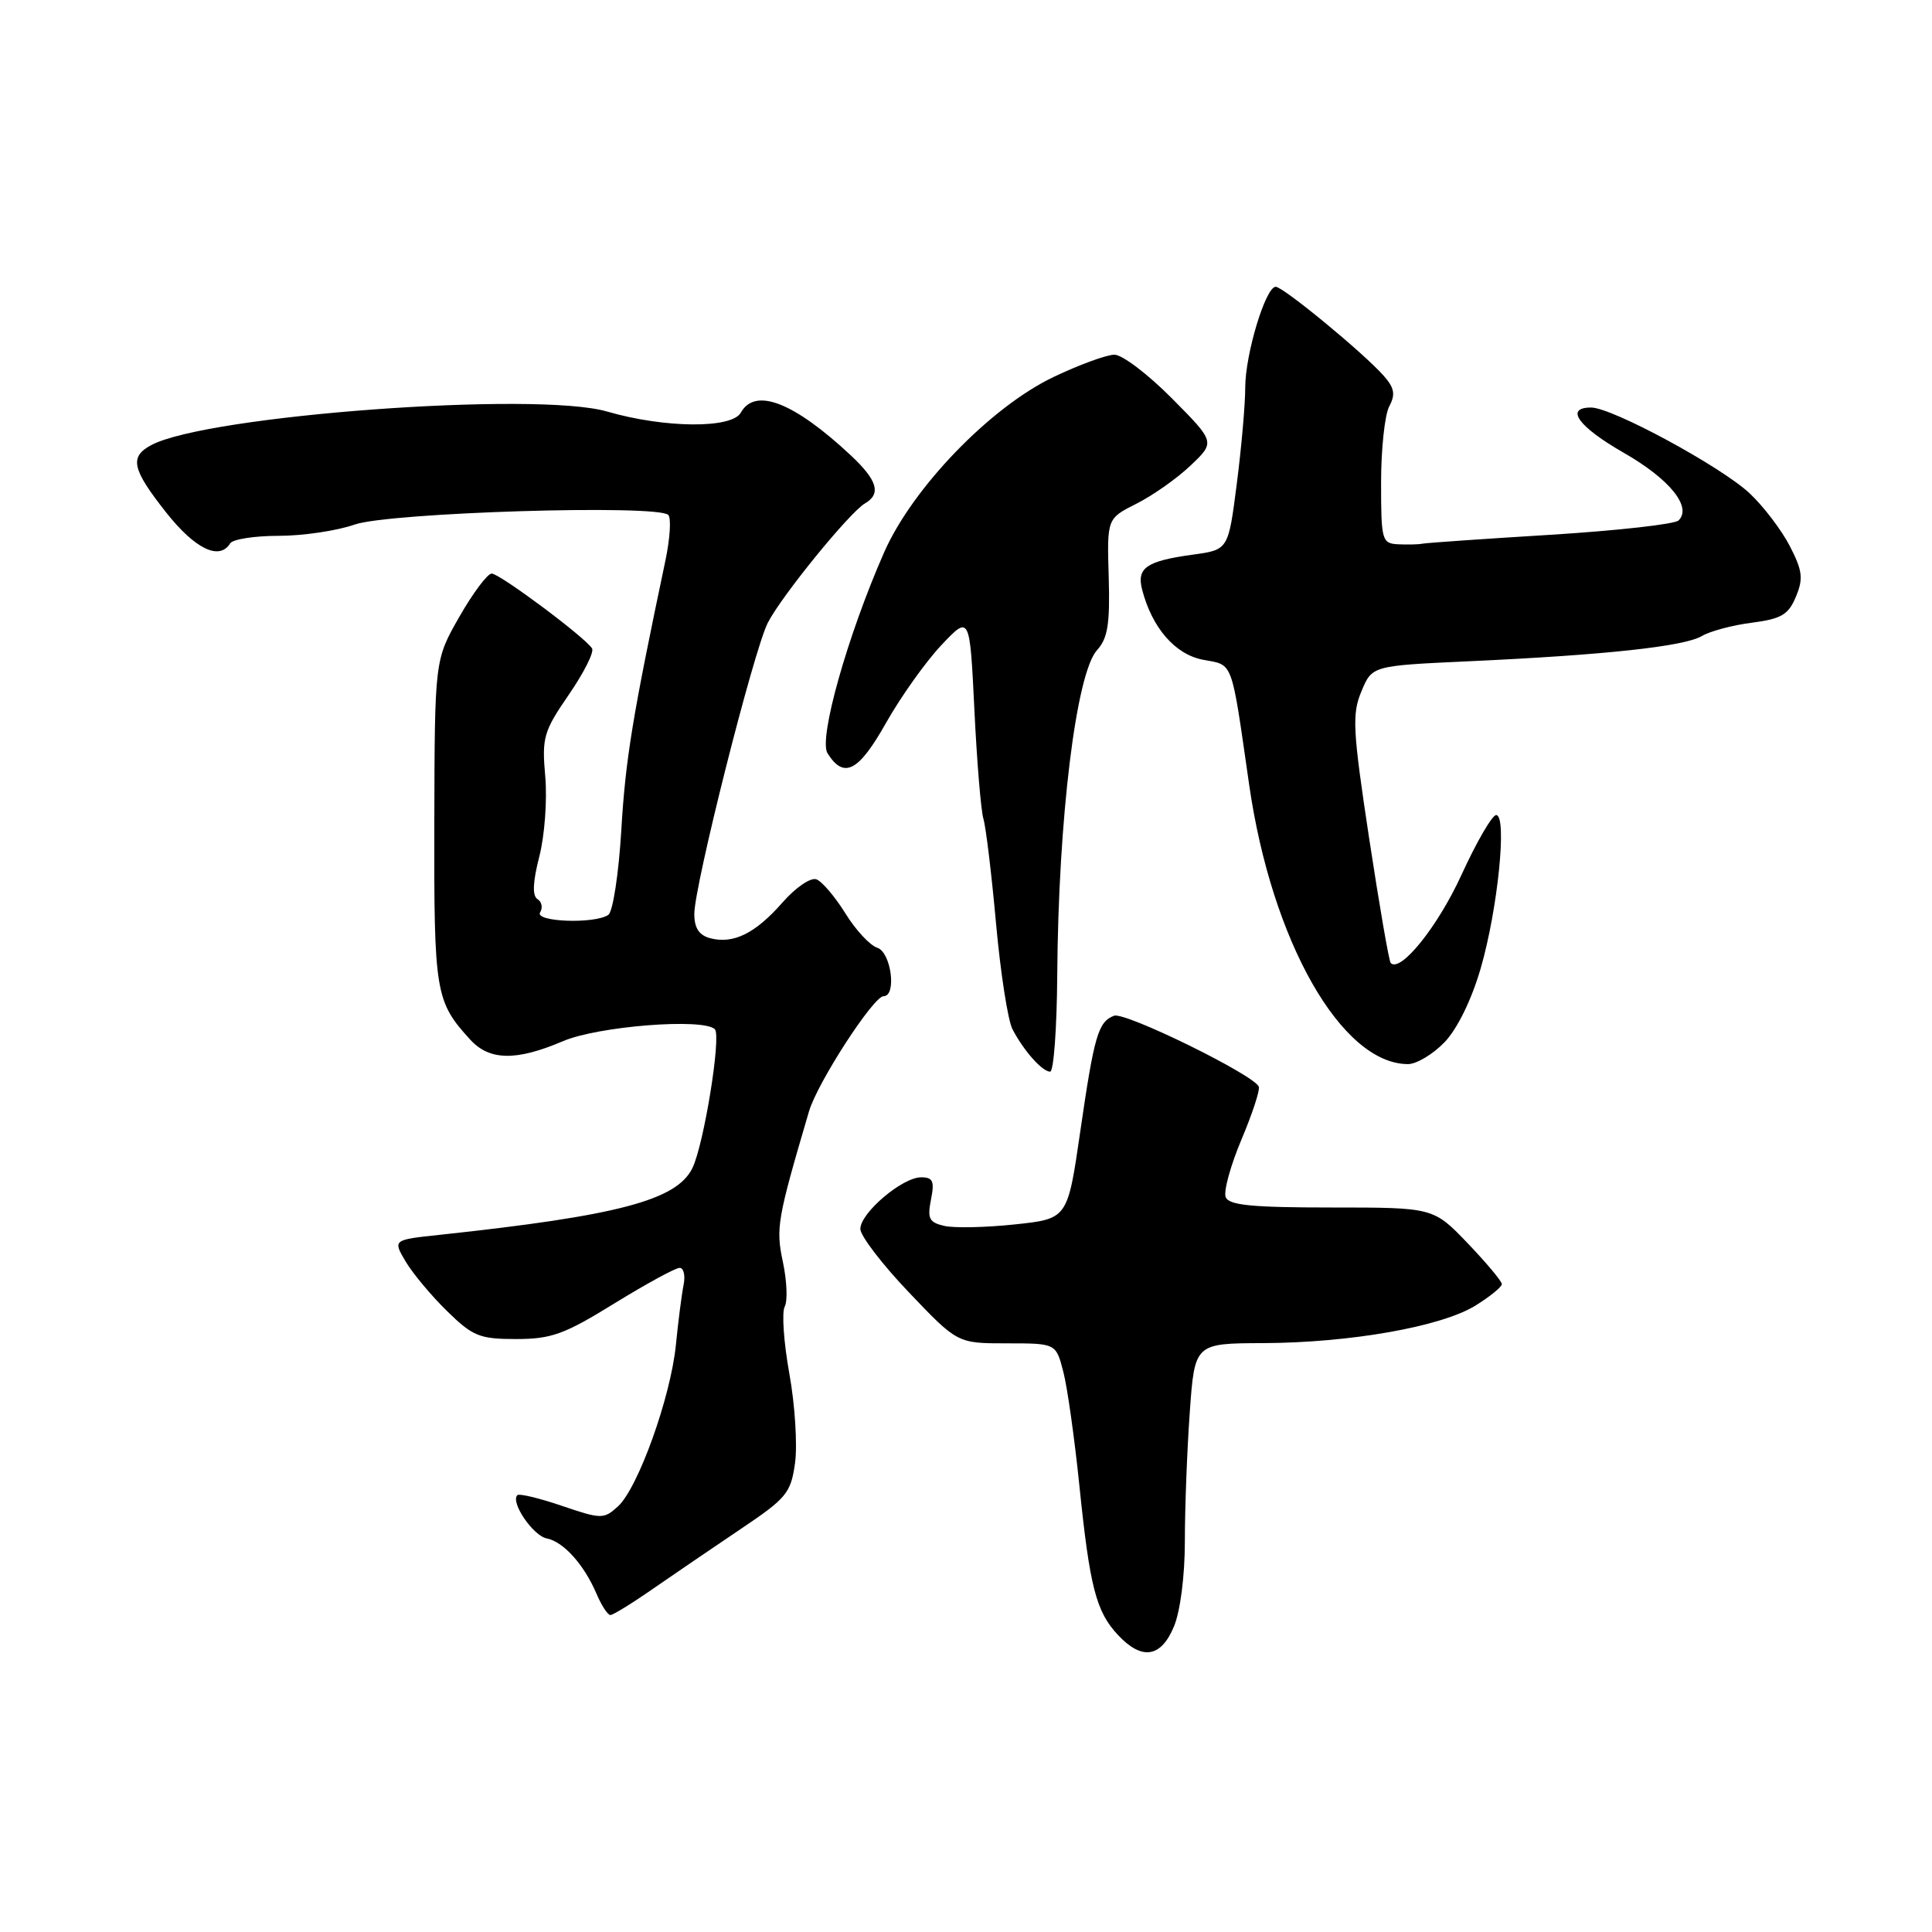 <?xml version="1.0" encoding="UTF-8" standalone="no"?>
<!DOCTYPE svg PUBLIC "-//W3C//DTD SVG 1.1//EN" "http://www.w3.org/Graphics/SVG/1.1/DTD/svg11.dtd" >
<svg xmlns="http://www.w3.org/2000/svg" xmlns:xlink="http://www.w3.org/1999/xlink" version="1.1" viewBox="0 0 256 256">
 <g >
 <path fill="currentColor"
d=" M 155.55 215.53 C 156.40 213.50 157.00 208.80 157.00 204.19 C 157.00 199.85 157.29 192.19 157.65 187.15 C 158.30 178.00 158.30 178.00 167.40 177.97 C 178.94 177.92 190.98 175.79 195.50 173.00 C 197.42 171.81 199.00 170.53 199.00 170.15 C 199.00 169.77 196.96 167.34 194.47 164.73 C 189.93 160.00 189.93 160.00 176.43 160.00 C 165.87 160.00 162.82 159.70 162.41 158.62 C 162.11 157.86 163.05 154.44 164.49 151.02 C 165.93 147.61 166.97 144.45 166.80 144.00 C 166.22 142.45 149.07 134.04 147.62 134.59 C 145.51 135.40 144.99 137.18 143.13 150.00 C 141.46 161.50 141.46 161.50 134.48 162.24 C 130.64 162.65 126.44 162.74 125.13 162.44 C 123.12 161.98 122.86 161.47 123.36 158.95 C 123.85 156.51 123.62 156.00 122.05 156.00 C 119.56 156.00 114.00 160.72 114.00 162.84 C 114.00 163.75 116.90 167.54 120.44 171.25 C 126.87 178.00 126.87 178.00 133.40 178.00 C 139.92 178.00 139.92 178.00 140.89 181.75 C 141.43 183.81 142.38 190.59 143.02 196.81 C 144.40 210.31 145.24 213.56 148.15 216.66 C 151.32 220.03 153.83 219.65 155.55 215.53 Z  M 86.51 210.53 C 89.26 208.63 94.48 205.07 98.12 202.62 C 104.24 198.51 104.79 197.85 105.35 193.84 C 105.67 191.45 105.34 186.12 104.59 182.00 C 103.85 177.88 103.57 173.89 103.98 173.13 C 104.38 172.38 104.27 169.73 103.74 167.23 C 102.78 162.72 102.98 161.59 107.20 147.25 C 108.32 143.45 115.74 132.00 117.08 132.00 C 118.85 132.00 118.08 126.16 116.24 125.58 C 115.27 125.27 113.37 123.22 112.02 121.03 C 110.66 118.84 108.94 116.81 108.19 116.52 C 107.43 116.23 105.44 117.58 103.67 119.60 C 100.08 123.69 97.18 125.12 94.11 124.32 C 92.63 123.93 92.00 122.97 92.00 121.10 C 92.00 117.35 99.87 86.16 101.74 82.52 C 103.54 78.99 112.60 67.86 114.62 66.70 C 116.79 65.44 116.26 63.64 112.75 60.35 C 105.18 53.28 100.06 51.29 98.16 54.68 C 96.96 56.82 88.06 56.74 80.44 54.53 C 71.09 51.81 27.42 55.03 20.04 58.98 C 17.12 60.54 17.48 62.16 22.02 67.91 C 25.85 72.75 29.07 74.31 30.50 72.00 C 30.84 71.45 33.73 71.00 36.93 71.00 C 40.13 71.00 44.65 70.33 46.98 69.51 C 51.51 67.91 87.11 66.81 88.55 68.23 C 88.95 68.63 88.79 71.33 88.18 74.23 C 83.81 94.95 82.88 100.61 82.33 109.96 C 81.98 115.79 81.21 120.83 80.60 121.23 C 78.76 122.46 70.79 122.16 71.57 120.89 C 71.95 120.28 71.79 119.49 71.22 119.14 C 70.52 118.70 70.59 116.89 71.46 113.50 C 72.17 110.75 72.52 105.98 72.25 102.91 C 71.79 97.73 72.02 96.92 75.37 92.05 C 77.36 89.16 78.75 86.40 78.45 85.92 C 77.54 84.45 66.21 76.00 65.15 76.00 C 64.60 76.00 62.67 78.57 60.87 81.72 C 57.60 87.44 57.60 87.44 57.55 108.97 C 57.50 131.57 57.68 132.68 62.30 137.75 C 64.85 140.55 68.40 140.61 74.60 137.96 C 79.25 135.97 93.21 134.87 94.72 136.38 C 95.60 137.26 93.27 151.68 91.74 154.79 C 89.66 159.04 81.87 161.09 58.28 163.62 C 52.05 164.28 52.05 164.28 53.75 167.16 C 54.69 168.74 57.16 171.70 59.24 173.73 C 62.65 177.07 63.55 177.43 68.40 177.43 C 73.06 177.43 74.79 176.80 81.41 172.71 C 85.62 170.12 89.50 168.00 90.05 168.00 C 90.59 168.00 90.83 169.01 90.58 170.25 C 90.33 171.49 89.87 175.07 89.56 178.20 C 88.87 185.14 84.54 197.20 81.87 199.62 C 80.00 201.31 79.68 201.31 74.45 199.53 C 71.45 198.51 68.79 197.87 68.55 198.12 C 67.61 199.06 70.64 203.50 72.45 203.85 C 74.67 204.28 77.42 207.35 79.07 211.25 C 79.72 212.76 80.53 214.00 80.88 214.00 C 81.23 214.00 83.77 212.44 86.51 210.53 Z  M 140.09 129.25 C 140.23 108.48 142.59 89.22 145.36 86.15 C 146.79 84.58 147.09 82.67 146.91 76.45 C 146.68 68.71 146.68 68.71 150.59 66.74 C 152.74 65.66 155.97 63.39 157.76 61.68 C 161.03 58.58 161.03 58.58 155.29 52.79 C 152.14 49.61 148.71 47.00 147.67 47.00 C 146.64 47.00 143.00 48.33 139.61 49.95 C 131.24 53.94 120.92 64.63 117.15 73.19 C 112.29 84.24 108.44 97.90 109.65 99.81 C 111.82 103.26 113.76 102.26 117.39 95.81 C 119.35 92.34 122.65 87.70 124.72 85.50 C 128.50 81.50 128.50 81.50 129.11 94.01 C 129.44 100.89 129.98 107.42 130.31 108.51 C 130.64 109.61 131.39 115.84 131.98 122.36 C 132.57 128.89 133.55 135.19 134.15 136.36 C 135.62 139.20 138.10 142.00 139.15 142.00 C 139.62 142.00 140.04 136.26 140.09 129.25 Z  M 191.42 138.09 C 193.11 136.32 194.99 132.47 196.19 128.34 C 198.47 120.51 199.73 108.00 198.25 108.00 C 197.72 108.00 195.65 111.56 193.66 115.91 C 190.54 122.74 185.59 128.92 184.28 127.61 C 184.05 127.39 182.77 119.95 181.42 111.09 C 179.24 96.70 179.13 94.62 180.40 91.60 C 181.81 88.21 181.81 88.21 194.66 87.62 C 212.70 86.79 223.17 85.66 225.50 84.28 C 226.60 83.63 229.59 82.83 232.15 82.51 C 236.05 82.00 236.98 81.45 237.97 79.06 C 238.97 76.67 238.84 75.61 237.16 72.36 C 236.07 70.24 233.67 67.09 231.84 65.37 C 228.05 61.82 213.61 54.00 210.83 54.00 C 207.29 54.00 209.12 56.54 215.16 60.00 C 221.23 63.47 224.23 67.18 222.42 68.96 C 221.92 69.46 214.29 70.31 205.48 70.86 C 196.67 71.40 189.02 71.93 188.48 72.04 C 187.94 72.15 186.49 72.18 185.25 72.12 C 183.11 72.01 183.00 71.60 183.00 63.93 C 183.00 59.50 183.49 54.96 184.08 53.85 C 184.93 52.26 184.77 51.40 183.33 49.77 C 180.63 46.73 170.03 38.00 169.04 38.00 C 167.70 38.00 165.00 46.93 165.00 51.36 C 165.00 53.56 164.50 59.30 163.88 64.11 C 162.76 72.85 162.76 72.85 158.08 73.49 C 151.89 74.34 150.59 75.24 151.34 78.14 C 152.66 83.21 155.72 86.72 159.40 87.42 C 163.47 88.18 163.10 87.18 165.52 103.98 C 168.50 124.71 177.75 140.98 186.56 141.00 C 187.70 141.00 189.88 139.69 191.42 138.09 Z "/>
</g>
</svg>